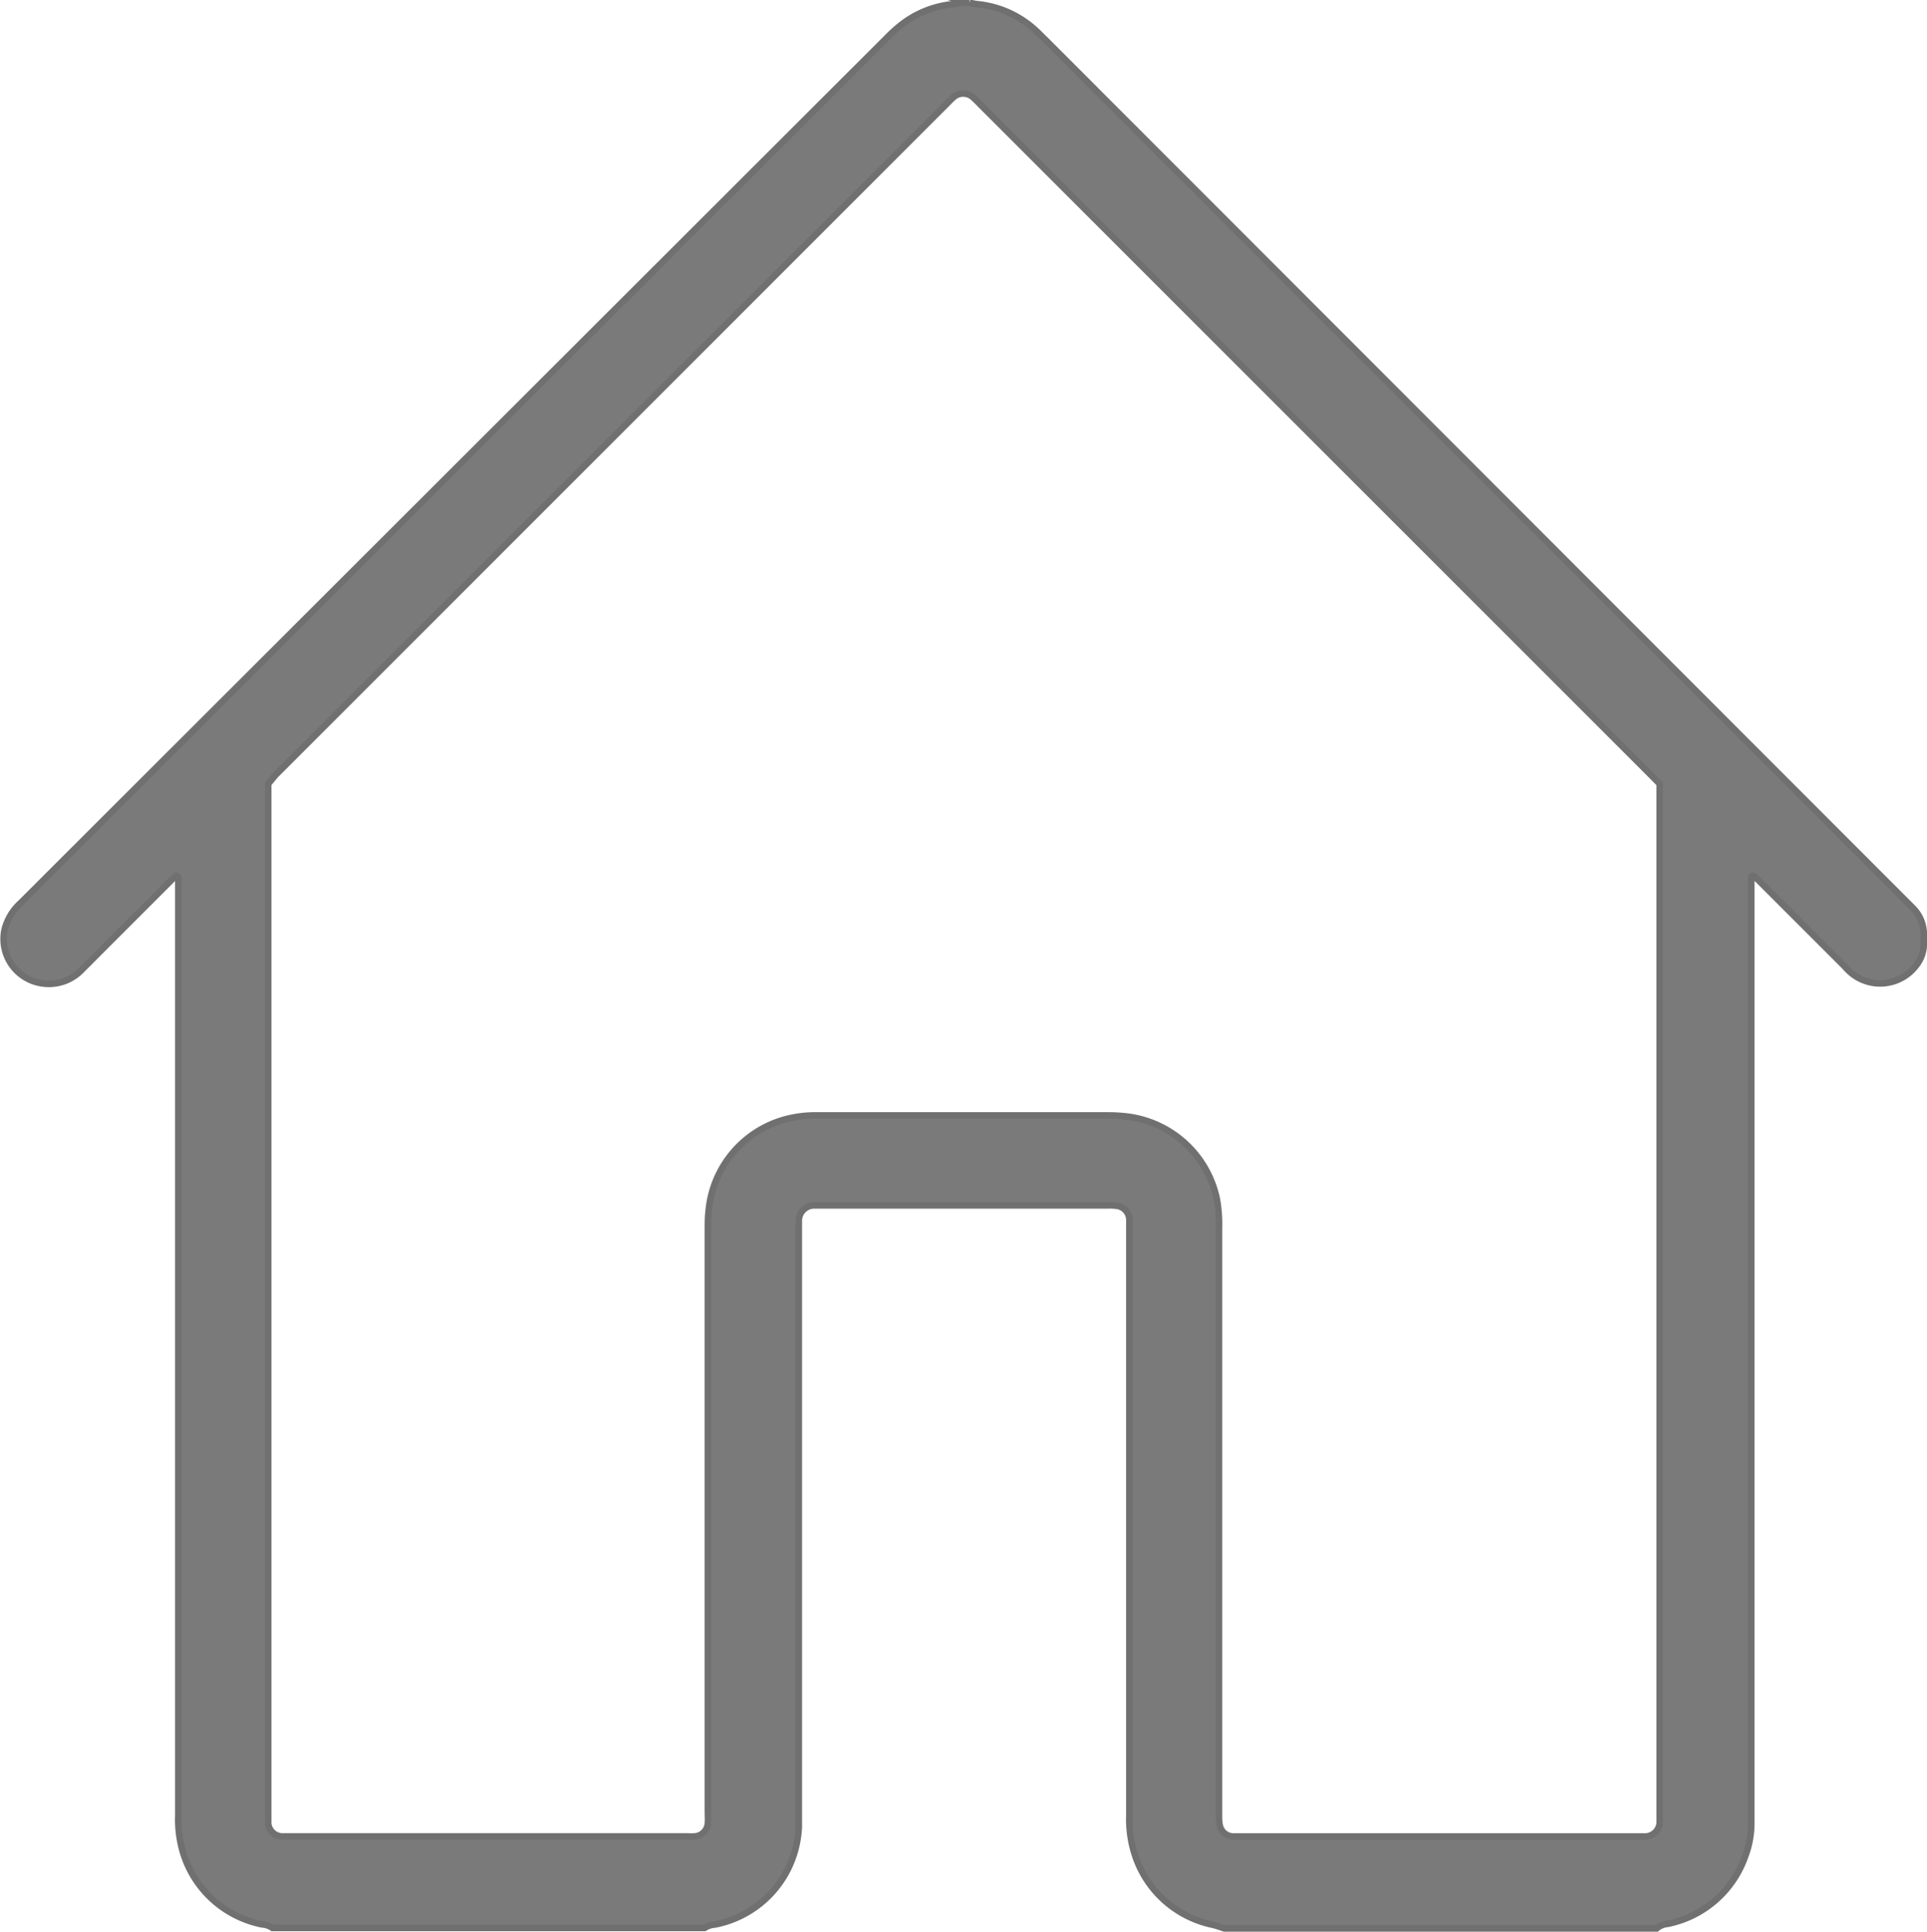 <svg xmlns="http://www.w3.org/2000/svg" width="29.522" height="29.6" viewBox="0 0 29.522 29.6">
  <g id="home" transform="translate(0.052 0.05)">
    <path id="Path_93" data-name="Path 93" d="M-3420.029-163.827h-6.62c-.059-.018-.117-.041-.177-.055a1.594,1.594,0,0,1-1.2-1.084,1.773,1.773,0,0,1-.081-.6q0-4.473,0-8.947c0-.058,0-.115,0-.173a.22.22,0,0,0-.2-.215.778.778,0,0,0-.129-.005h-4.4c-.029,0-.058,0-.086,0a.236.236,0,0,0-.249.242c0,.053,0,.105,0,.158v8.889c0,.082,0,.164,0,.244a1.7,1.7,0,0,1-.047.312,1.588,1.588,0,0,1-1.236,1.174.338.338,0,0,0-.161.053h-6.62a.31.31,0,0,0-.16-.055,1.591,1.591,0,0,1-1.224-1.151,1.78,1.78,0,0,1-.058-.527q0-7.093,0-14.186c0-.048,0-.1,0-.144,0-.022.007-.049-.03-.063-.019.016-.041.034-.061.054l-.234.234q-.575.575-1.149,1.15a.694.694,0,0,1-.585.217.687.687,0,0,1-.6-.838.828.828,0,0,1,.246-.4l13.263-13.249a2.335,2.335,0,0,1,.19-.176,1.516,1.516,0,0,1,.837-.346.634.634,0,0,0,.1-.023h.144a.925.925,0,0,0,.111.023,1.537,1.537,0,0,1,.9.4c.054.048.1.1.155.151l13.2,13.213c.034.034.069.067.1.1a.567.567,0,0,1,.154.392q0,.072,0,.144a.523.523,0,0,1-.1.308.692.692,0,0,1-1.013.137c-.037-.031-.07-.066-.1-.1l-1.282-1.282-.081-.081c-.017-.016-.033-.036-.067-.015v14.285c0,.072,0,.144,0,.216a1.422,1.422,0,0,1-.091.507,1.592,1.592,0,0,1-1.19,1.042A.3.3,0,0,0-3420.029-163.827Zm-21.271-17.539v15.785c0,.048,0,.1,0,.144a.22.22,0,0,0,.206.2c.038,0,.077,0,.115,0h6.1a1.131,1.131,0,0,0,.115,0,.217.217,0,0,0,.2-.206c.005-.057,0-.115,0-.173q0-4.461,0-8.921c0-.1,0-.2.013-.3a1.6,1.6,0,0,1,1.168-1.387,1.8,1.8,0,0,1,.5-.061h4.476a2.49,2.49,0,0,1,.258.016,1.606,1.606,0,0,1,1.382,1.263,2.149,2.149,0,0,1,.033.444q0,4.238,0,8.476c0,.182,0,.365,0,.547a.577.577,0,0,0,.011.128.214.214,0,0,0,.2.175c.038,0,.076,0,.115,0h6.1l.115,0a.226.226,0,0,0,.211-.215c0-.038,0-.077,0-.115v-15.8l-.185-.187-10.216-10.216c-.037-.037-.073-.077-.113-.111a.224.224,0,0,0-.313,0c-.033.028-.062.06-.093.091l-10.286,10.288Z" transform="translate(3445.357 193.327)" fill="#7b7a7a" stroke="#707070" stroke-miterlimit="10" stroke-width="0.1"/>
  </g>
</svg>
